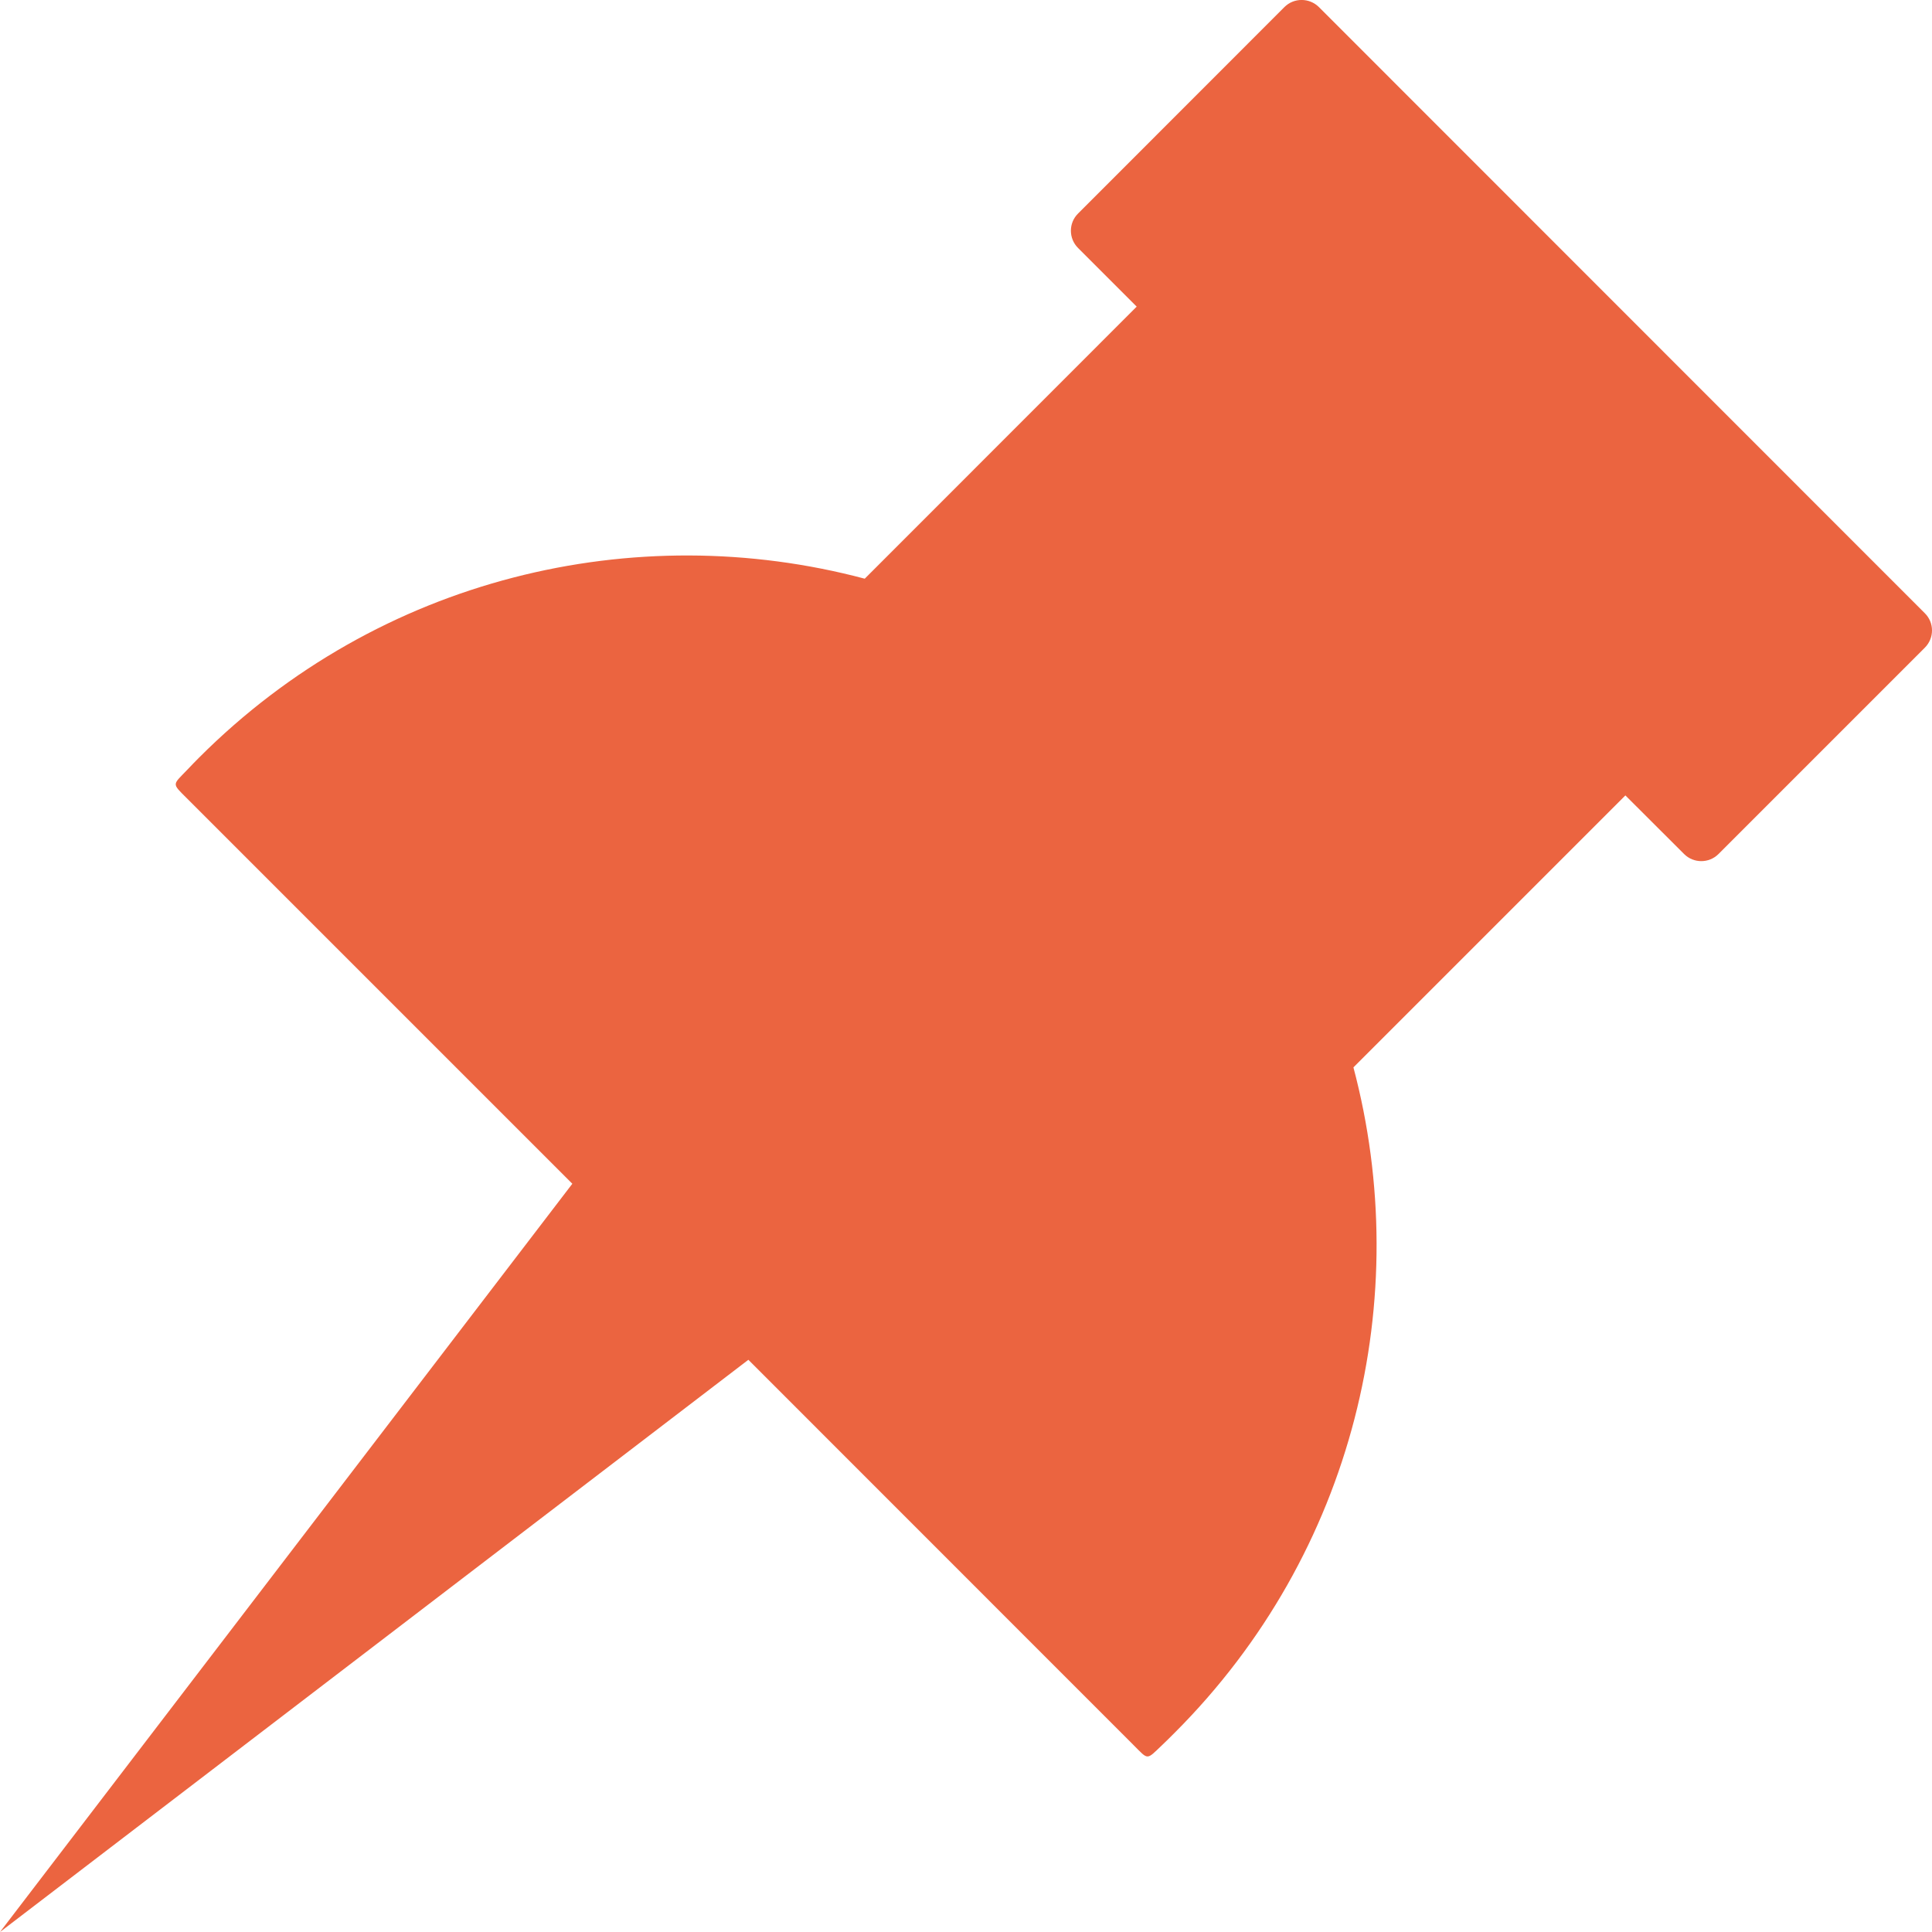 <svg fill="none" height="17" viewBox="0 0 17 17" width="17" xmlns="http://www.w3.org/2000/svg">
    <g id="Group">
        <path clip-rule="evenodd" d="M11.605 0.062L16.937 5.396C17.021 5.479 17.021 5.615 16.937 5.699L15.121 7.515C15.038 7.598 14.902 7.598 14.819 7.515L14.302 6.999L11.909 9.392C12.446 11.415 11.922 13.662 10.335 15.248C10.299 15.285 10.261 15.321 10.224 15.357C10.085 15.489 10.107 15.488 9.973 15.354L6.585 11.965L0 17L5.036 10.416L1.643 7.023C1.507 6.888 1.519 6.909 1.652 6.769C1.685 6.734 1.719 6.699 1.753 6.665C3.339 5.079 5.586 4.554 7.609 5.092L10.002 2.698L9.486 2.182C9.402 2.098 9.402 1.962 9.486 1.879L11.302 0.062C11.385 -0.021 11.521 -0.021 11.605 0.062Z" fill="#EB6440"
            fill-rule="evenodd"
            id="Vector" />
    </g>
</svg>
